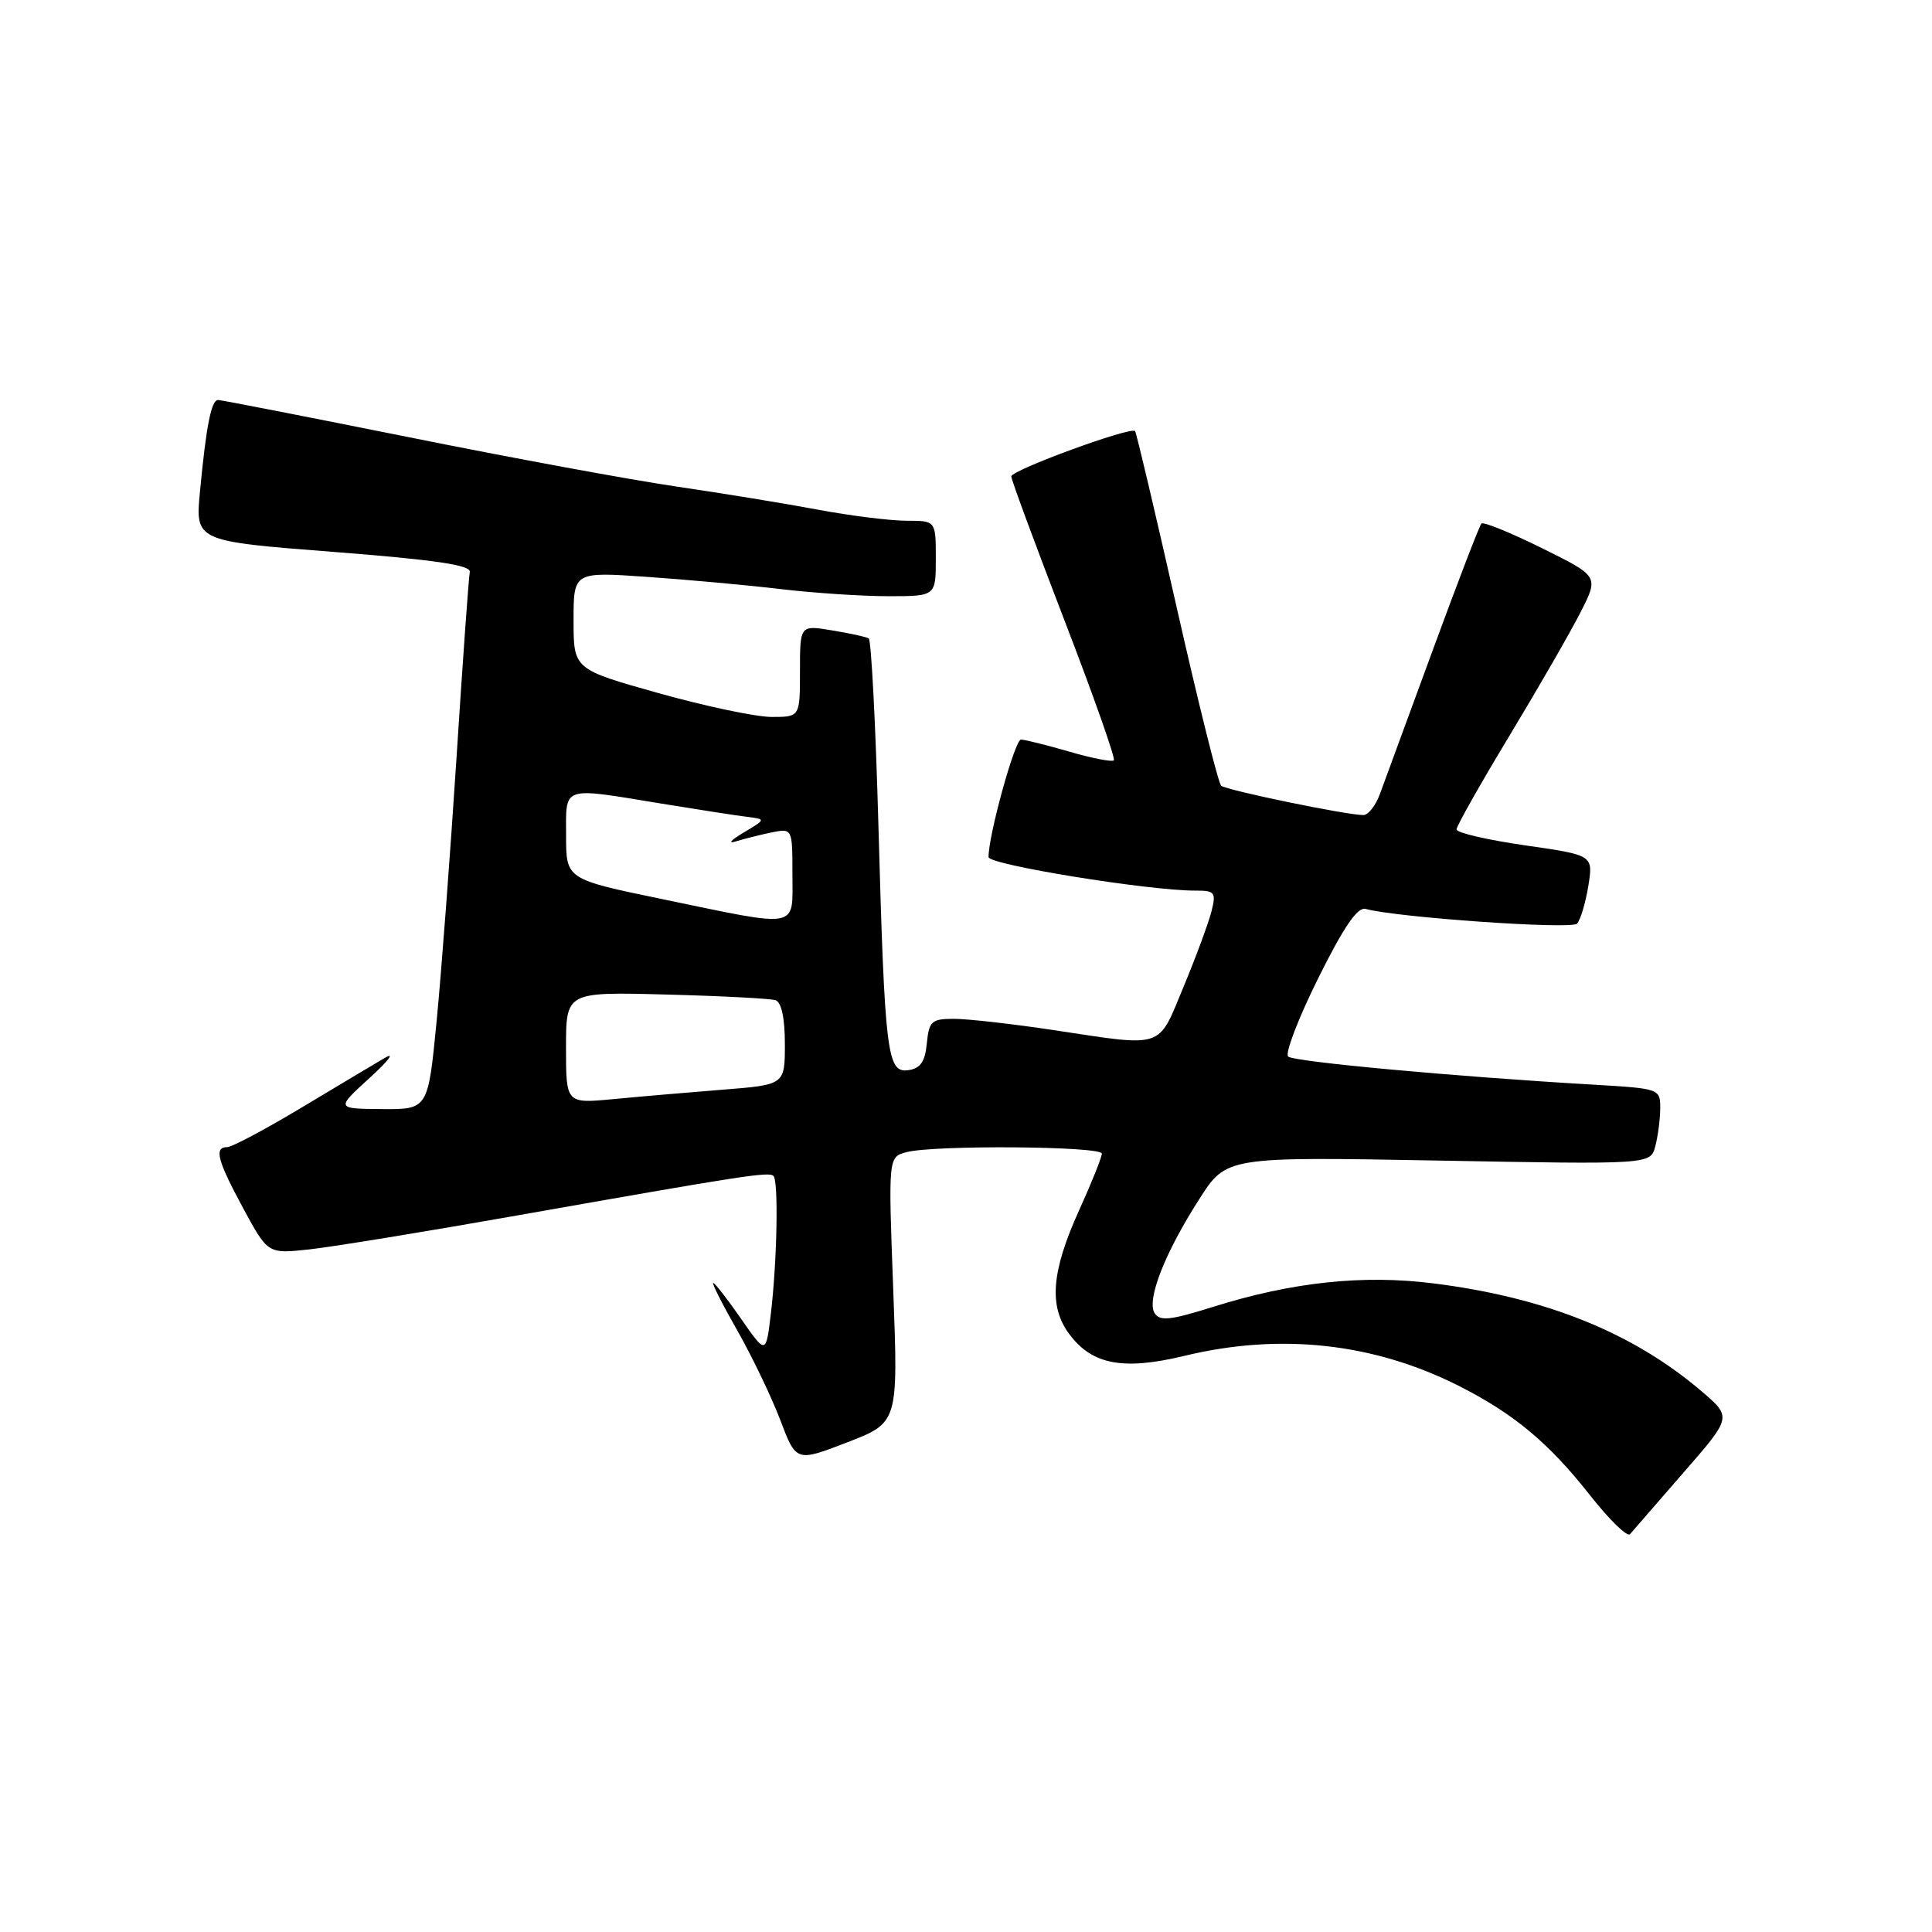 <?xml version="1.0" encoding="UTF-8" standalone="no"?>
<!DOCTYPE svg PUBLIC "-//W3C//DTD SVG 1.1//EN" "http://www.w3.org/Graphics/SVG/1.1/DTD/svg11.dtd" >
<svg xmlns="http://www.w3.org/2000/svg" xmlns:xlink="http://www.w3.org/1999/xlink" version="1.1" viewBox="0 0 256 256">
 <g >
 <path fill="currentColor"
d=" M 223.06 195.14 C 229.48 187.78 229.48 187.78 225.49 184.37 C 216.38 176.58 204.79 171.91 189.90 170.05 C 180.57 168.88 171.19 169.88 160.66 173.19 C 155.06 174.95 153.67 175.09 152.99 173.99 C 151.91 172.23 154.34 166.02 158.91 158.89 C 162.50 153.27 162.50 153.27 190.59 153.78 C 218.69 154.30 218.69 154.30 219.33 151.90 C 219.68 150.58 219.98 148.32 219.99 146.87 C 220.00 144.27 219.90 144.24 211.25 143.73 C 192.70 142.65 171.46 140.69 170.69 140.00 C 170.24 139.60 172.03 134.94 174.66 129.64 C 178.09 122.75 179.88 120.13 180.97 120.44 C 185.00 121.56 208.21 123.19 208.96 122.39 C 209.42 121.90 210.09 119.66 210.46 117.40 C 211.12 113.31 211.12 113.31 202.06 112.01 C 197.08 111.29 193.00 110.35 193.00 109.90 C 193.00 109.45 196.17 103.85 200.04 97.44 C 203.91 91.03 208.15 83.66 209.46 81.07 C 211.85 76.36 211.85 76.36 204.31 72.63 C 200.16 70.58 196.56 69.11 196.30 69.37 C 196.04 69.62 193.14 77.18 189.84 86.17 C 186.55 95.15 183.39 103.74 182.83 105.25 C 182.27 106.76 181.29 108.00 180.65 108.00 C 178.42 108.00 162.49 104.71 161.81 104.11 C 161.43 103.77 158.78 93.15 155.92 80.50 C 153.06 67.85 150.58 57.33 150.40 57.12 C 149.86 56.49 134.00 62.29 134.00 63.13 C 134.00 63.56 137.16 72.10 141.01 82.11 C 144.87 92.12 147.83 100.50 147.59 100.75 C 147.35 100.99 144.68 100.47 141.67 99.59 C 138.66 98.72 135.78 98.00 135.28 98.00 C 134.47 98.00 130.95 110.77 130.99 113.57 C 131.00 114.58 152.19 118.02 158.36 118.01 C 160.98 118.00 161.16 118.23 160.53 120.75 C 160.15 122.26 158.49 126.76 156.83 130.75 C 153.37 139.08 154.41 138.73 139.59 136.49 C 134.14 135.67 128.20 135.00 126.40 135.00 C 123.44 135.00 123.10 135.31 122.81 138.25 C 122.58 140.68 121.96 141.58 120.37 141.80 C 117.54 142.21 117.24 139.76 116.39 109.22 C 116.02 95.87 115.44 84.78 115.11 84.59 C 114.77 84.39 112.59 83.91 110.25 83.53 C 106.00 82.82 106.00 82.82 106.00 88.91 C 106.00 95.00 106.00 95.00 102.25 95.00 C 100.19 95.00 93.44 93.58 87.25 91.84 C 76.00 88.68 76.00 88.68 76.00 82.22 C 76.00 75.76 76.00 75.76 85.75 76.44 C 91.11 76.81 99.09 77.54 103.47 78.06 C 107.86 78.58 114.27 79.00 117.72 79.00 C 124.00 79.00 124.00 79.00 124.00 74.00 C 124.00 69.00 124.00 69.00 120.11 69.00 C 117.97 69.00 112.68 68.34 108.36 67.53 C 104.04 66.72 95.64 65.35 89.71 64.48 C 83.77 63.62 67.82 60.68 54.27 57.95 C 40.71 55.23 29.29 53.00 28.89 53.00 C 28.00 53.00 27.32 56.44 26.50 65.11 C 25.87 71.71 25.87 71.71 44.19 73.13 C 57.59 74.17 62.43 74.88 62.25 75.79 C 62.11 76.46 61.32 87.48 60.50 100.26 C 59.67 113.04 58.49 128.79 57.86 135.25 C 56.72 147.00 56.72 147.00 50.61 146.96 C 44.50 146.91 44.50 146.91 49.00 142.81 C 51.48 140.55 52.38 139.36 51.00 140.17 C 49.62 140.98 44.61 143.97 39.86 146.82 C 35.11 149.67 30.72 152.00 30.11 152.00 C 28.33 152.00 28.79 153.75 32.25 160.15 C 35.50 166.15 35.50 166.15 41.00 165.55 C 44.02 165.22 56.40 163.20 68.50 161.06 C 98.62 155.74 101.90 155.23 102.49 155.82 C 103.17 156.50 102.97 167.09 102.15 174.00 C 101.50 179.50 101.50 179.50 98.20 174.75 C 96.39 172.14 94.72 170.00 94.51 170.00 C 94.29 170.00 95.71 172.81 97.67 176.25 C 99.63 179.69 102.19 185.03 103.37 188.11 C 105.50 193.73 105.50 193.73 112.26 191.12 C 119.02 188.51 119.02 188.51 118.36 170.91 C 117.70 153.31 117.70 153.31 120.10 152.67 C 123.71 151.70 146.00 151.87 146.00 152.86 C 146.00 153.34 144.64 156.73 142.97 160.41 C 139.31 168.49 138.94 173.11 141.69 176.78 C 144.71 180.84 148.83 181.61 156.93 179.66 C 169.62 176.59 182.00 177.94 193.27 183.62 C 200.56 187.30 205.23 191.19 210.67 198.11 C 213.24 201.38 215.63 203.71 215.99 203.28 C 216.35 202.85 219.53 199.19 223.06 195.14 Z  M 75.00 138.83 C 75.00 131.43 75.00 131.43 88.25 131.78 C 95.54 131.97 102.06 132.31 102.75 132.53 C 103.55 132.79 104.00 134.90 104.00 138.34 C 104.00 143.74 104.00 143.74 95.75 144.39 C 91.21 144.75 84.69 145.31 81.25 145.64 C 75.00 146.23 75.00 146.23 75.00 138.83 Z  M 87.76 119.14 C 75.01 116.50 75.01 116.50 75.01 110.75 C 75.00 104.05 74.30 104.29 87.57 106.47 C 92.48 107.27 97.62 108.07 99.00 108.24 C 101.50 108.55 101.50 108.55 98.50 110.34 C 96.85 111.32 96.40 111.84 97.50 111.49 C 98.60 111.15 100.74 110.61 102.25 110.30 C 105.00 109.75 105.00 109.75 105.00 115.88 C 105.00 123.18 106.19 122.96 87.76 119.14 Z "/>
</g>
</svg>